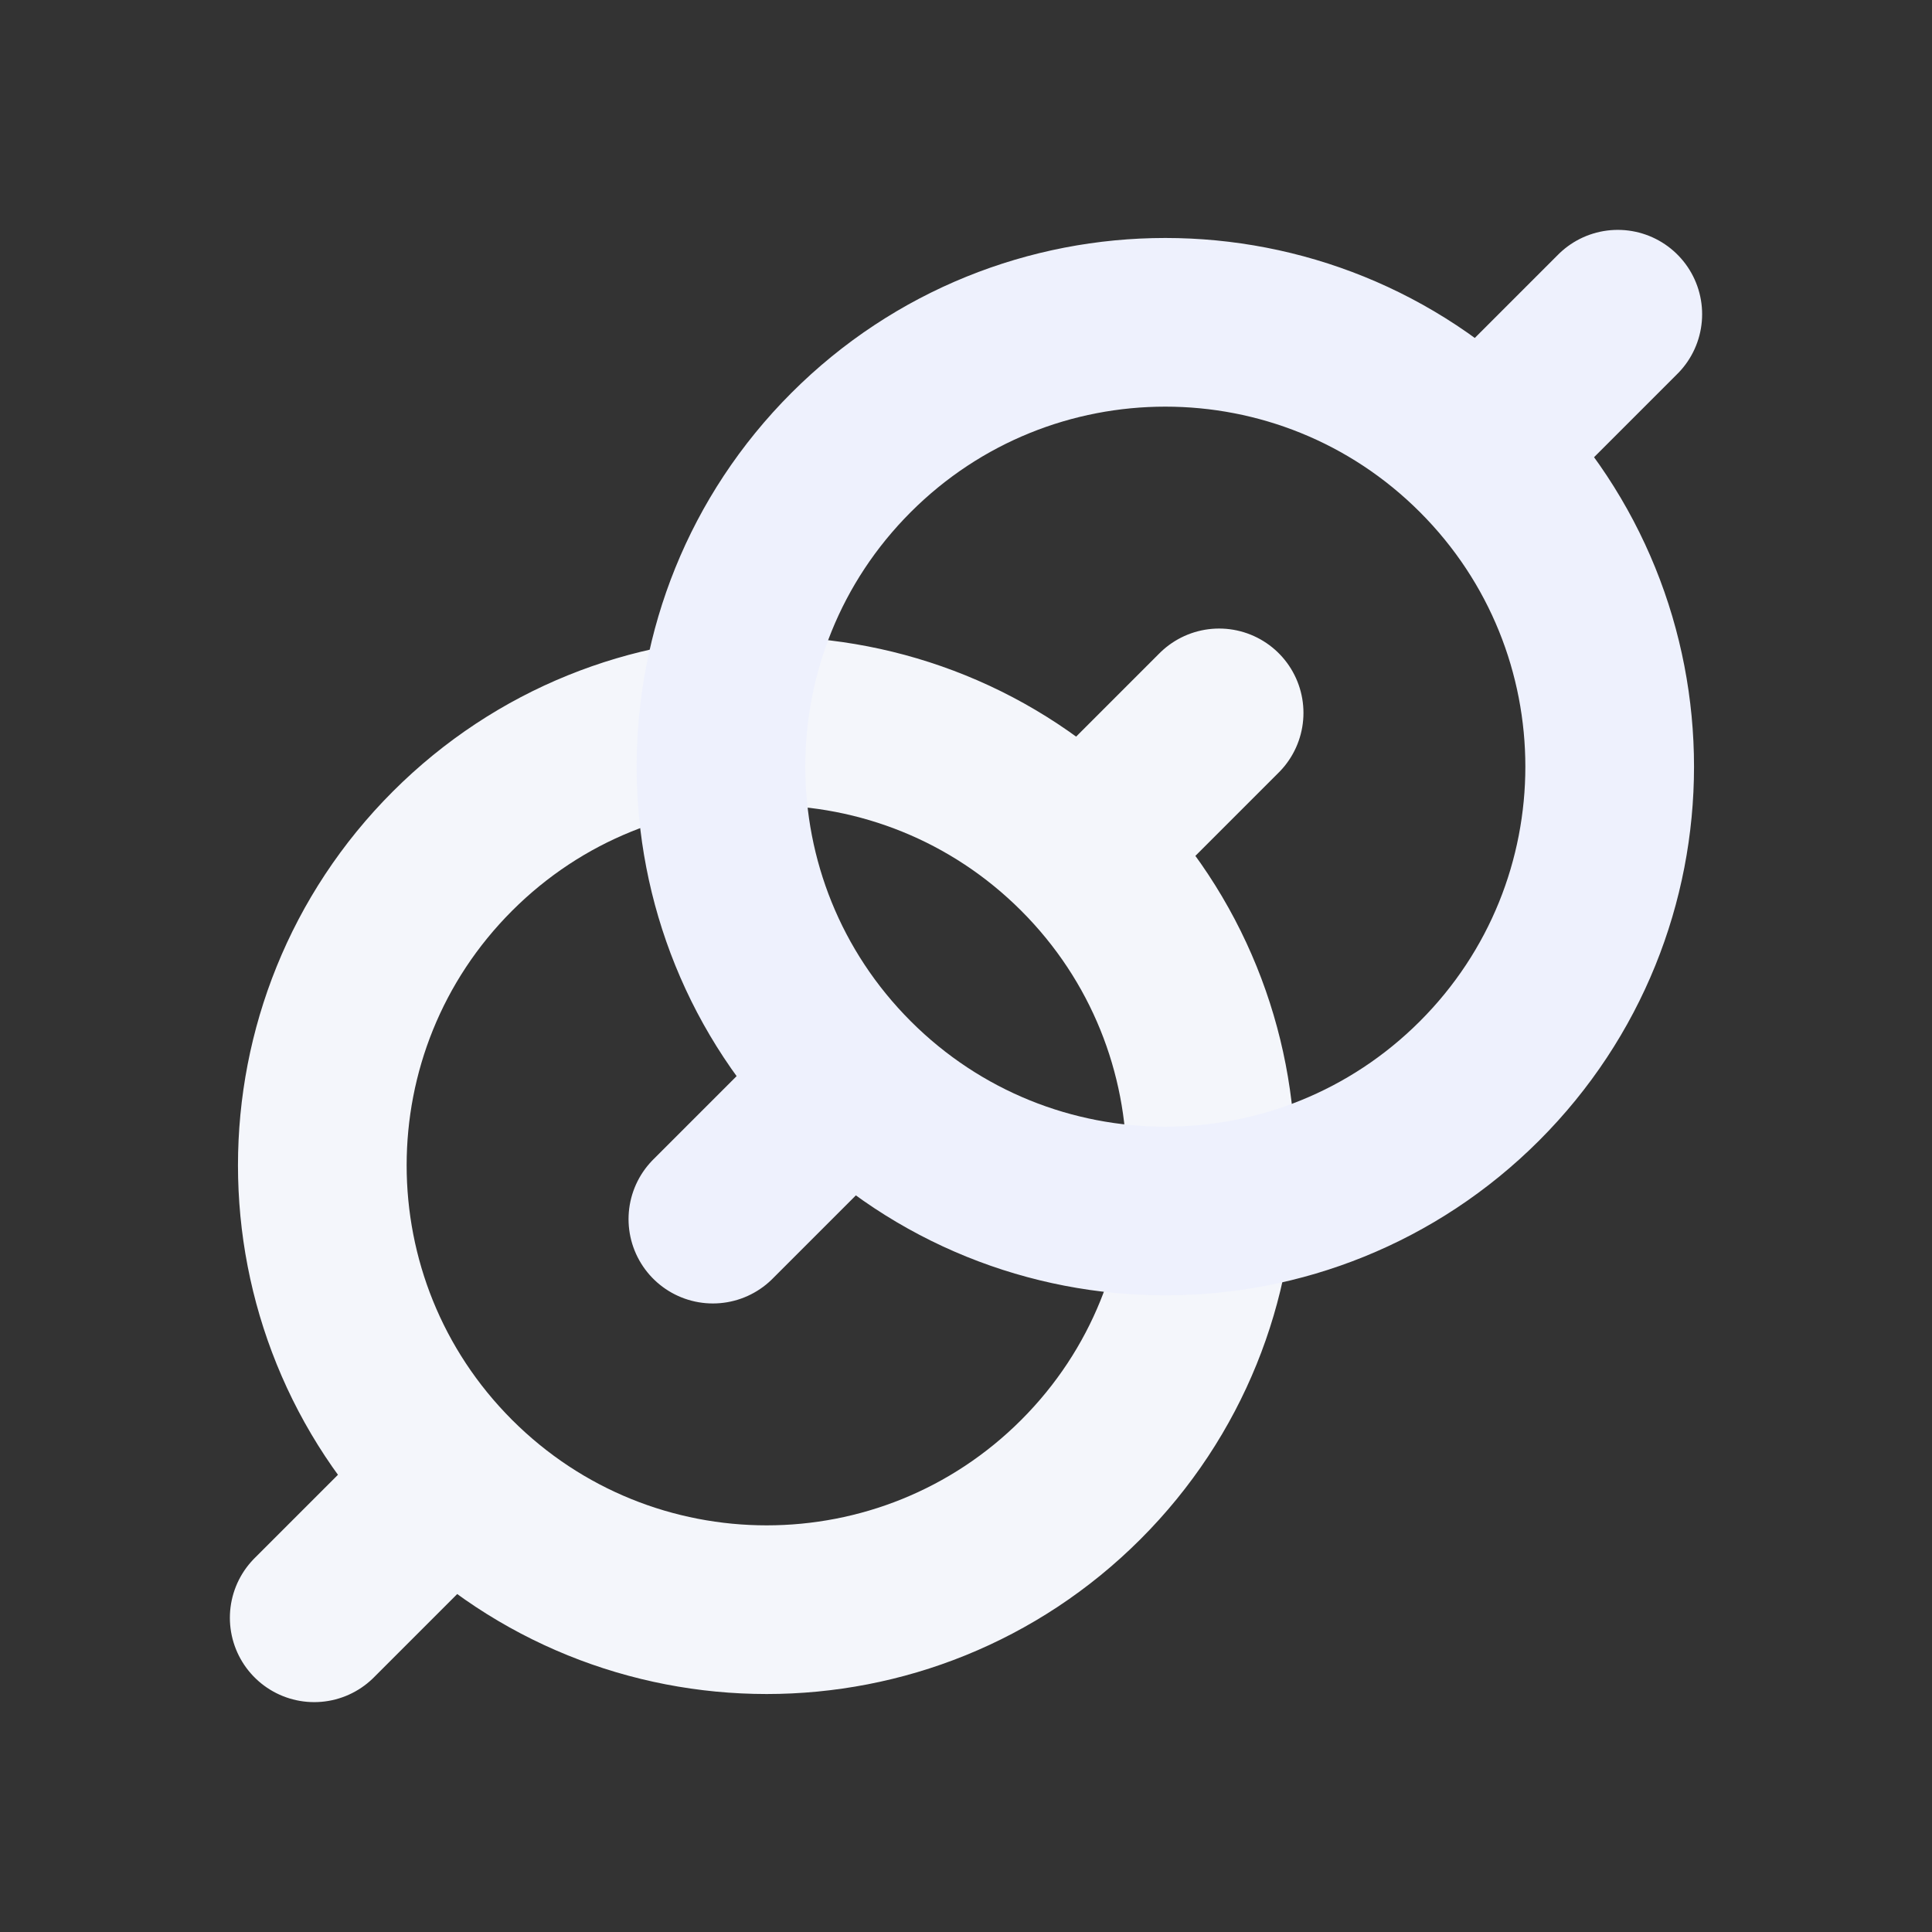 <svg width="630" height="630" viewBox="0 0 630 630" fill="none" xmlns="http://www.w3.org/2000/svg">
<rect x="0" y="0" width="630" height="630" fill="#333333" stroke="none"/>
<g clip-path="url(#clip0_310_316)">
<path d="M147.541 482.459C204.127 539.046 295.872 539.046 352.459 482.459C409.045 425.872 409.046 334.128 352.459 277.541M147.541 482.459C90.954 425.872 90.954 334.128 147.541 277.541C204.127 220.954 295.872 220.954 352.459 277.541M147.541 482.459L102.459 527.541M352.459 277.541L397.541 232.459" stroke="white" stroke-width="22" stroke-linecap="round"/>
<path d="M147.541 482.459C204.127 539.046 295.872 539.046 352.459 482.459C409.045 425.872 409.046 334.128 352.459 277.541M147.541 482.459C90.954 425.872 90.954 334.128 147.541 277.541C204.127 220.954 295.872 220.954 352.459 277.541M147.541 482.459L102.459 527.541M352.459 277.541L397.541 232.459" stroke="#F4F6FB" stroke-width="55" stroke-linecap="round"/>
</g>
<g clip-path="url(#clip1_310_316)">
<path d="M277.541 352.459C334.127 409.046 425.872 409.046 482.459 352.459C539.045 295.872 539.046 204.128 482.459 147.541M277.541 352.459C220.954 295.872 220.954 204.128 277.541 147.541C334.127 90.954 425.872 90.954 482.459 147.541M277.541 352.459L232.459 397.541M482.459 147.541L527.541 102.459" stroke="white" stroke-width="22" stroke-linecap="round"/>
<path d="M277.541 352.459C334.127 409.046 425.872 409.046 482.459 352.459C539.045 295.872 539.046 204.128 482.459 147.541M277.541 352.459C220.954 295.872 220.954 204.128 277.541 147.541C334.127 90.954 425.872 90.954 482.459 147.541M277.541 352.459L232.459 397.541M482.459 147.541L527.541 102.459" stroke="#EEF1FD" stroke-width="55" stroke-linecap="round"/>
</g>
<defs>
<clipPath id="clip0_310_316">
<rect y="130" width="500" height="500" rx="25" fill="white"/>
</clipPath>
<clipPath id="clip1_310_316">
<rect x="130" width="500" height="500" rx="25" fill="white"/>
</clipPath>
</defs>
</svg>
